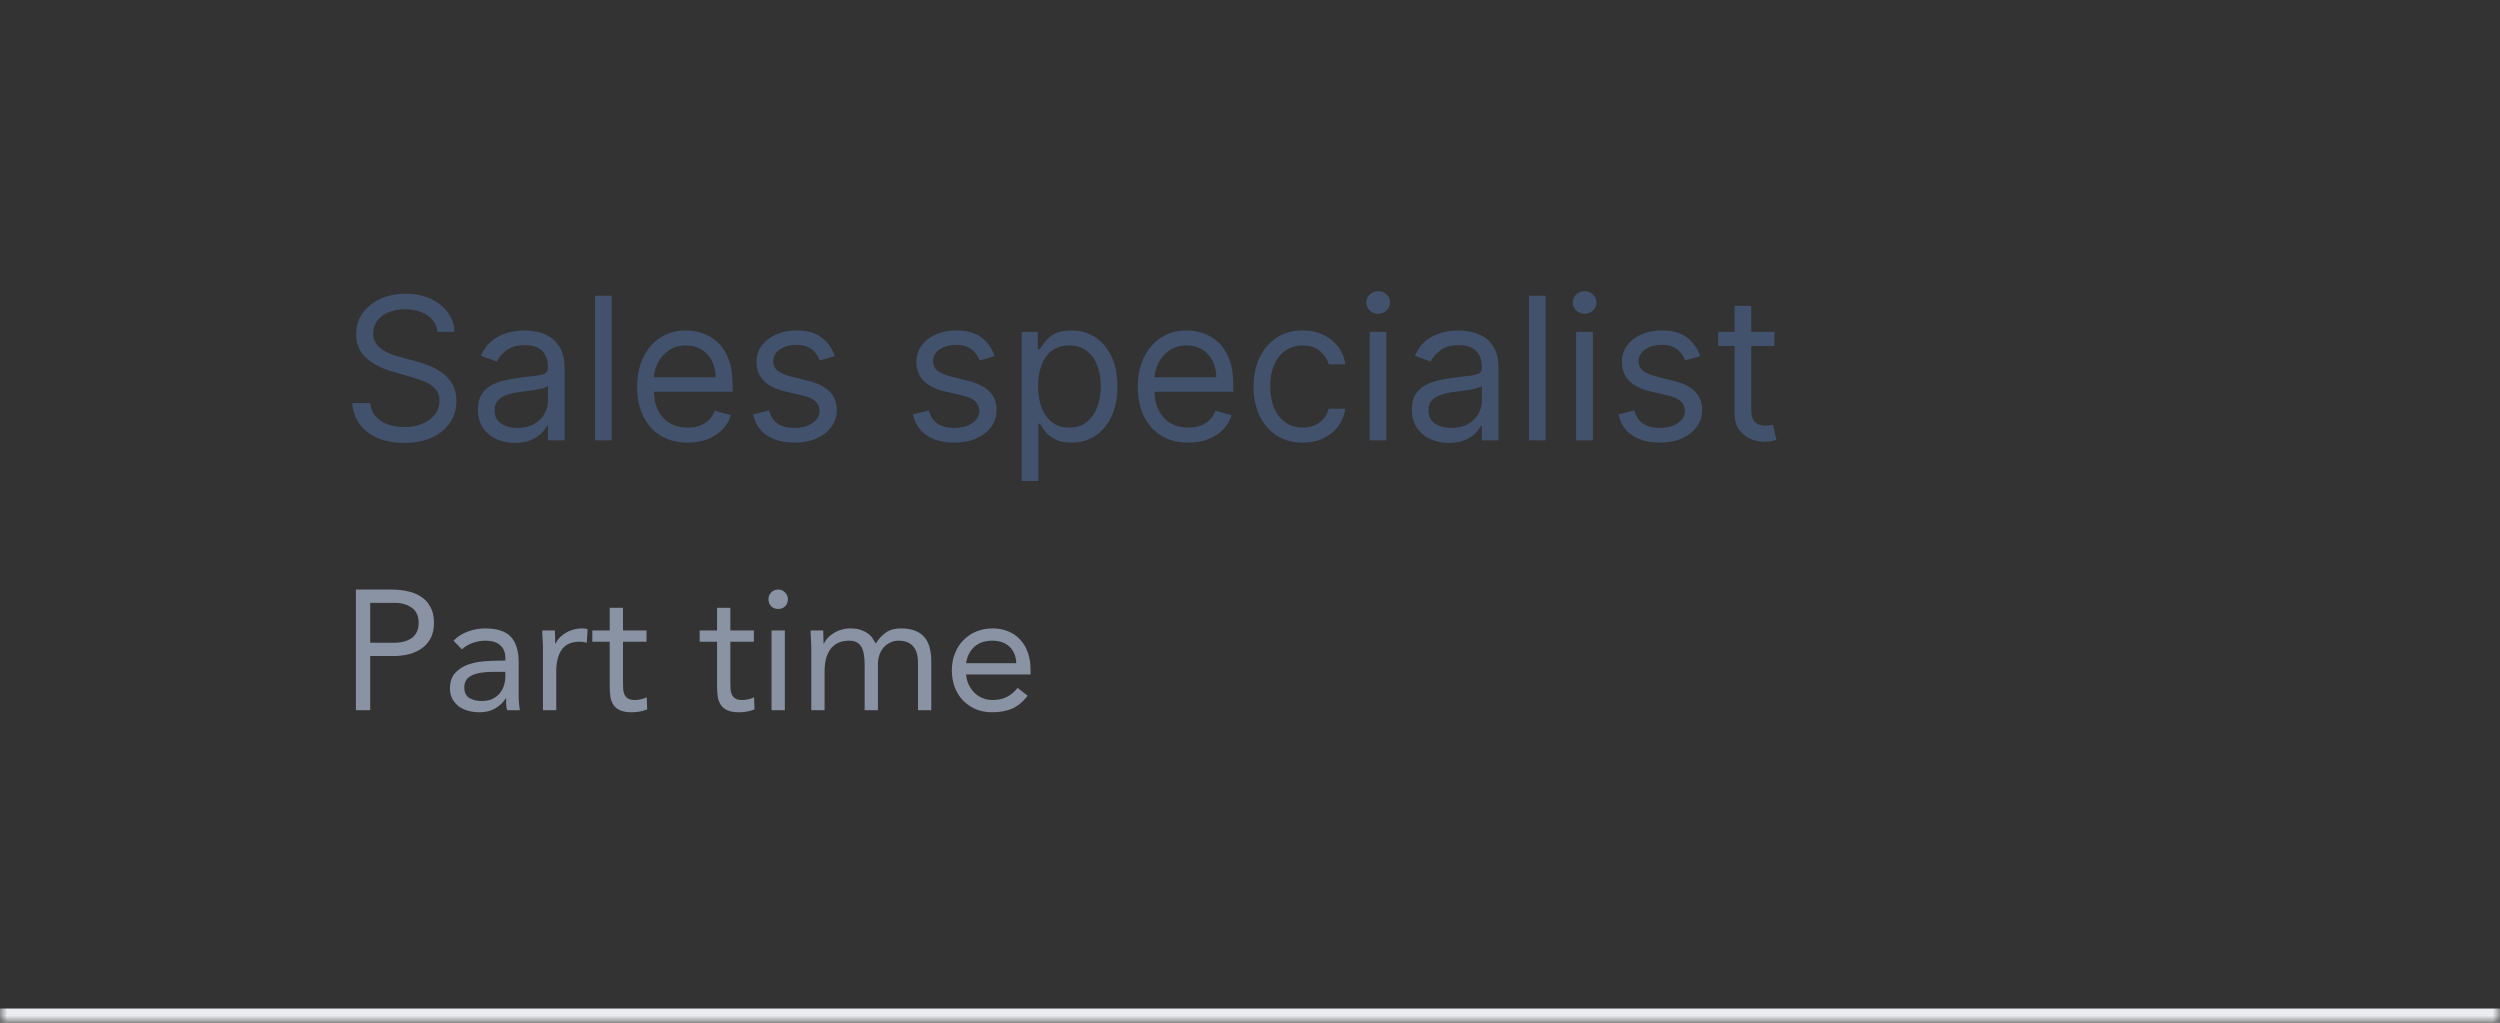 <svg width="176" height="72" viewBox="0 0 176 72" fill="none" xmlns="http://www.w3.org/2000/svg">
<rect x="0" y="0" width="176" height="72" fill="#333333" stroke="none"/>
<mask id="path-1-inside-1_1_6415" fill="white">
<path d="M0 0H176V72H0V0Z"/>
</mask>
<path d="M176 71H0V73H176V71Z" fill="#EAECF0" mask="url(#path-1-inside-1_1_6415)"/>
<path d="M30.801 23.364C30.741 22.86 30.5 22.469 30.075 22.19C29.651 21.912 29.131 21.773 28.514 21.773C28.063 21.773 27.669 21.846 27.331 21.991C26.996 22.137 26.734 22.338 26.546 22.593C26.36 22.848 26.267 23.138 26.267 23.463C26.267 23.735 26.332 23.968 26.461 24.164C26.593 24.356 26.762 24.517 26.968 24.646C27.174 24.772 27.389 24.877 27.614 24.959C27.84 25.039 28.047 25.104 28.236 25.153L29.27 25.432C29.535 25.501 29.83 25.598 30.155 25.72C30.483 25.843 30.796 26.01 31.095 26.222C31.396 26.431 31.645 26.7 31.84 27.028C32.036 27.356 32.133 27.759 32.133 28.236C32.133 28.786 31.989 29.283 31.701 29.727C31.416 30.171 30.998 30.524 30.448 30.786C29.901 31.048 29.237 31.179 28.454 31.179C27.725 31.179 27.094 31.061 26.56 30.826C26.03 30.591 25.613 30.262 25.308 29.842C25.006 29.421 24.835 28.932 24.796 28.375H26.068C26.101 28.759 26.231 29.078 26.456 29.329C26.685 29.578 26.973 29.764 27.321 29.886C27.672 30.006 28.05 30.065 28.454 30.065C28.925 30.065 29.348 29.989 29.722 29.837C30.097 29.681 30.393 29.465 30.612 29.19C30.831 28.912 30.94 28.587 30.94 28.216C30.94 27.878 30.846 27.603 30.657 27.391C30.468 27.178 30.22 27.006 29.911 26.874C29.603 26.741 29.27 26.625 28.912 26.526L27.659 26.168C26.864 25.939 26.234 25.613 25.77 25.188C25.306 24.764 25.074 24.209 25.074 23.523C25.074 22.953 25.228 22.456 25.536 22.031C25.848 21.604 26.265 21.272 26.789 21.037C27.316 20.798 27.904 20.679 28.554 20.679C29.21 20.679 29.794 20.797 30.304 21.032C30.814 21.264 31.219 21.582 31.517 21.986C31.819 22.391 31.978 22.85 31.994 23.364H30.801ZM36.249 31.179C35.765 31.179 35.326 31.088 34.931 30.905C34.537 30.72 34.224 30.453 33.992 30.105C33.76 29.754 33.644 29.329 33.644 28.832C33.644 28.395 33.73 28.04 33.902 27.768C34.075 27.493 34.305 27.278 34.593 27.122C34.882 26.966 35.2 26.85 35.548 26.774C35.899 26.695 36.252 26.632 36.607 26.585C37.071 26.526 37.447 26.481 37.735 26.451C38.027 26.418 38.239 26.363 38.372 26.287C38.508 26.211 38.575 26.078 38.575 25.889V25.849C38.575 25.359 38.441 24.978 38.173 24.706C37.908 24.434 37.505 24.298 36.965 24.298C36.404 24.298 35.965 24.421 35.647 24.666C35.329 24.912 35.105 25.173 34.976 25.452L33.862 25.054C34.061 24.59 34.326 24.229 34.658 23.97C34.993 23.708 35.357 23.526 35.752 23.423C36.149 23.317 36.54 23.264 36.925 23.264C37.17 23.264 37.452 23.294 37.77 23.354C38.092 23.41 38.401 23.528 38.7 23.707C39.001 23.886 39.252 24.156 39.45 24.517C39.649 24.878 39.749 25.362 39.749 25.969V31H38.575V29.966H38.516C38.436 30.132 38.304 30.309 38.118 30.498C37.932 30.687 37.685 30.848 37.377 30.98C37.069 31.113 36.693 31.179 36.249 31.179ZM36.428 30.125C36.892 30.125 37.283 30.034 37.601 29.852C37.922 29.669 38.164 29.434 38.327 29.146C38.493 28.857 38.575 28.554 38.575 28.236V27.162C38.526 27.222 38.416 27.276 38.247 27.326C38.082 27.372 37.889 27.414 37.671 27.45C37.455 27.483 37.245 27.513 37.039 27.54C36.837 27.563 36.673 27.583 36.547 27.599C36.242 27.639 35.957 27.704 35.692 27.793C35.43 27.88 35.218 28.01 35.056 28.186C34.897 28.358 34.817 28.594 34.817 28.892C34.817 29.3 34.968 29.608 35.269 29.817C35.574 30.022 35.96 30.125 36.428 30.125ZM43.064 20.818V31H41.89V20.818H43.064ZM48.414 31.159C47.678 31.159 47.044 30.997 46.51 30.672C45.98 30.344 45.571 29.886 45.282 29.3C44.997 28.71 44.855 28.024 44.855 27.241C44.855 26.459 44.997 25.77 45.282 25.173C45.571 24.573 45.971 24.106 46.485 23.771C47.002 23.433 47.605 23.264 48.295 23.264C48.693 23.264 49.085 23.331 49.473 23.463C49.861 23.596 50.214 23.811 50.532 24.109C50.85 24.404 51.104 24.796 51.293 25.283C51.482 25.77 51.576 26.37 51.576 27.082V27.579H45.69V26.565H50.383C50.383 26.134 50.297 25.75 50.124 25.412C49.955 25.074 49.714 24.807 49.399 24.611C49.087 24.416 48.719 24.318 48.295 24.318C47.828 24.318 47.423 24.434 47.082 24.666C46.744 24.895 46.484 25.193 46.301 25.561C46.119 25.929 46.028 26.323 46.028 26.744V27.421C46.028 27.997 46.127 28.486 46.326 28.887C46.528 29.285 46.808 29.588 47.166 29.797C47.524 30.002 47.94 30.105 48.414 30.105C48.722 30.105 49.001 30.062 49.249 29.976C49.501 29.886 49.718 29.754 49.901 29.578C50.083 29.399 50.224 29.177 50.323 28.912L51.457 29.23C51.337 29.615 51.137 29.953 50.855 30.244C50.574 30.533 50.226 30.758 49.811 30.921C49.397 31.079 48.931 31.159 48.414 31.159ZM58.77 25.074L57.716 25.372C57.65 25.197 57.552 25.026 57.423 24.86C57.297 24.691 57.124 24.552 56.906 24.442C56.687 24.333 56.407 24.278 56.066 24.278C55.598 24.278 55.209 24.386 54.897 24.602C54.589 24.814 54.435 25.084 54.435 25.412C54.435 25.704 54.541 25.934 54.753 26.103C54.965 26.272 55.297 26.413 55.747 26.526L56.881 26.804C57.564 26.97 58.072 27.223 58.407 27.565C58.742 27.903 58.909 28.338 58.909 28.872C58.909 29.31 58.783 29.701 58.531 30.046C58.283 30.39 57.935 30.662 57.487 30.861C57.04 31.06 56.52 31.159 55.926 31.159C55.147 31.159 54.503 30.99 53.992 30.652C53.482 30.314 53.159 29.82 53.023 29.171L54.136 28.892C54.243 29.303 54.443 29.611 54.738 29.817C55.036 30.022 55.426 30.125 55.906 30.125C56.453 30.125 56.888 30.009 57.209 29.777C57.534 29.542 57.696 29.26 57.696 28.932C57.696 28.667 57.603 28.445 57.418 28.266C57.232 28.083 56.947 27.947 56.563 27.858L55.29 27.56C54.591 27.394 54.077 27.137 53.749 26.789C53.424 26.438 53.261 25.999 53.261 25.472C53.261 25.041 53.383 24.66 53.624 24.328C53.87 23.997 54.203 23.736 54.624 23.548C55.048 23.359 55.529 23.264 56.066 23.264C56.821 23.264 57.414 23.43 57.845 23.761C58.279 24.093 58.588 24.53 58.77 25.074ZM70.022 25.074L68.968 25.372C68.902 25.197 68.804 25.026 68.675 24.86C68.549 24.691 68.376 24.552 68.158 24.442C67.939 24.333 67.659 24.278 67.317 24.278C66.85 24.278 66.461 24.386 66.149 24.602C65.841 24.814 65.687 25.084 65.687 25.412C65.687 25.704 65.793 25.934 66.005 26.103C66.217 26.272 66.549 26.413 66.999 26.526L68.133 26.804C68.816 26.97 69.324 27.223 69.659 27.565C69.994 27.903 70.161 28.338 70.161 28.872C70.161 29.31 70.035 29.701 69.783 30.046C69.535 30.39 69.187 30.662 68.739 30.861C68.292 31.06 67.772 31.159 67.178 31.159C66.399 31.159 65.755 30.99 65.244 30.652C64.734 30.314 64.411 29.82 64.275 29.171L65.388 28.892C65.495 29.303 65.695 29.611 65.99 29.817C66.288 30.022 66.678 30.125 67.158 30.125C67.705 30.125 68.139 30.009 68.461 29.777C68.786 29.542 68.948 29.26 68.948 28.932C68.948 28.667 68.855 28.445 68.67 28.266C68.484 28.083 68.199 27.947 67.815 27.858L66.542 27.56C65.843 27.394 65.329 27.137 65.001 26.789C64.676 26.438 64.513 25.999 64.513 25.472C64.513 25.041 64.635 24.66 64.876 24.328C65.122 23.997 65.455 23.736 65.876 23.548C66.3 23.359 66.781 23.264 67.317 23.264C68.073 23.264 68.666 23.43 69.097 23.761C69.531 24.093 69.84 24.53 70.022 25.074ZM71.927 33.864V23.364H73.061V24.577H73.2C73.286 24.444 73.406 24.275 73.558 24.07C73.714 23.861 73.936 23.675 74.224 23.513C74.516 23.347 74.91 23.264 75.407 23.264C76.05 23.264 76.617 23.425 77.108 23.746C77.598 24.068 77.981 24.524 78.256 25.114C78.531 25.704 78.669 26.4 78.669 27.202C78.669 28.01 78.531 28.711 78.256 29.305C77.981 29.895 77.6 30.352 77.113 30.677C76.626 30.998 76.064 31.159 75.427 31.159C74.937 31.159 74.544 31.078 74.249 30.916C73.954 30.75 73.727 30.562 73.568 30.354C73.409 30.142 73.286 29.966 73.2 29.827H73.101V33.864H71.927ZM73.081 27.182C73.081 27.759 73.165 28.267 73.334 28.708C73.503 29.146 73.75 29.489 74.075 29.737C74.4 29.983 74.798 30.105 75.268 30.105C75.759 30.105 76.168 29.976 76.496 29.717C76.828 29.456 77.076 29.104 77.242 28.663C77.411 28.219 77.496 27.725 77.496 27.182C77.496 26.645 77.413 26.161 77.247 25.73C77.085 25.296 76.838 24.953 76.506 24.701C76.178 24.446 75.765 24.318 75.268 24.318C74.791 24.318 74.39 24.439 74.065 24.681C73.74 24.92 73.495 25.255 73.329 25.685C73.164 26.113 73.081 26.612 73.081 27.182ZM83.66 31.159C82.924 31.159 82.29 30.997 81.756 30.672C81.226 30.344 80.817 29.886 80.528 29.3C80.243 28.71 80.101 28.024 80.101 27.241C80.101 26.459 80.243 25.77 80.528 25.173C80.817 24.573 81.218 24.106 81.731 23.771C82.248 23.433 82.852 23.264 83.541 23.264C83.939 23.264 84.332 23.331 84.719 23.463C85.107 23.596 85.46 23.811 85.778 24.109C86.096 24.404 86.35 24.796 86.539 25.283C86.728 25.77 86.822 26.37 86.822 27.082V27.579H80.936V26.565H85.629C85.629 26.134 85.543 25.75 85.371 25.412C85.201 25.074 84.96 24.807 84.645 24.611C84.333 24.416 83.965 24.318 83.541 24.318C83.074 24.318 82.669 24.434 82.328 24.666C81.99 24.895 81.73 25.193 81.547 25.561C81.365 25.929 81.274 26.323 81.274 26.744V27.421C81.274 27.997 81.373 28.486 81.572 28.887C81.774 29.285 82.055 29.588 82.412 29.797C82.77 30.002 83.186 30.105 83.66 30.105C83.969 30.105 84.247 30.062 84.496 29.976C84.748 29.886 84.965 29.754 85.147 29.578C85.329 29.399 85.47 29.177 85.569 28.912L86.703 29.23C86.584 29.615 86.383 29.953 86.101 30.244C85.82 30.533 85.472 30.758 85.057 30.921C84.643 31.079 84.177 31.159 83.66 31.159ZM91.709 31.159C90.993 31.159 90.377 30.99 89.86 30.652C89.343 30.314 88.945 29.848 88.667 29.255C88.388 28.662 88.249 27.984 88.249 27.222C88.249 26.446 88.392 25.762 88.677 25.168C88.965 24.572 89.366 24.106 89.88 23.771C90.397 23.433 91 23.264 91.689 23.264C92.226 23.264 92.71 23.364 93.141 23.562C93.572 23.761 93.925 24.04 94.2 24.398C94.475 24.756 94.646 25.173 94.712 25.651H93.539C93.449 25.303 93.251 24.994 92.942 24.726C92.637 24.454 92.226 24.318 91.709 24.318C91.252 24.318 90.851 24.438 90.506 24.676C90.165 24.912 89.898 25.245 89.706 25.675C89.517 26.103 89.422 26.605 89.422 27.182C89.422 27.772 89.515 28.285 89.701 28.723C89.89 29.16 90.155 29.5 90.496 29.742C90.841 29.984 91.245 30.105 91.709 30.105C92.014 30.105 92.291 30.052 92.54 29.946C92.788 29.84 92.999 29.688 93.171 29.489C93.343 29.29 93.466 29.051 93.539 28.773H94.712C94.646 29.224 94.482 29.63 94.22 29.991C93.962 30.349 93.618 30.634 93.191 30.846C92.767 31.055 92.273 31.159 91.709 31.159ZM96.427 31V23.364H97.601V31H96.427ZM97.024 22.091C96.795 22.091 96.598 22.013 96.432 21.857C96.27 21.701 96.189 21.514 96.189 21.296C96.189 21.077 96.27 20.889 96.432 20.734C96.598 20.578 96.795 20.5 97.024 20.5C97.253 20.5 97.448 20.578 97.611 20.734C97.776 20.889 97.859 21.077 97.859 21.296C97.859 21.514 97.776 21.701 97.611 21.857C97.448 22.013 97.253 22.091 97.024 22.091ZM101.997 31.179C101.513 31.179 101.074 31.088 100.679 30.905C100.285 30.72 99.972 30.453 99.74 30.105C99.508 29.754 99.392 29.329 99.392 28.832C99.392 28.395 99.478 28.04 99.65 27.768C99.823 27.493 100.053 27.278 100.341 27.122C100.63 26.966 100.948 26.85 101.296 26.774C101.647 26.695 102 26.632 102.355 26.585C102.819 26.526 103.195 26.481 103.483 26.451C103.775 26.418 103.987 26.363 104.12 26.287C104.256 26.211 104.324 26.078 104.324 25.889V25.849C104.324 25.359 104.189 24.978 103.921 24.706C103.656 24.434 103.253 24.298 102.713 24.298C102.153 24.298 101.713 24.421 101.395 24.666C101.077 24.912 100.853 25.173 100.724 25.452L99.61 25.054C99.809 24.59 100.074 24.229 100.406 23.97C100.741 23.708 101.105 23.526 101.5 23.423C101.897 23.317 102.288 23.264 102.673 23.264C102.918 23.264 103.2 23.294 103.518 23.354C103.84 23.41 104.15 23.528 104.448 23.707C104.749 23.886 105 24.156 105.199 24.517C105.397 24.878 105.497 25.362 105.497 25.969V31H104.324V29.966H104.264C104.184 30.132 104.052 30.309 103.866 30.498C103.681 30.687 103.434 30.848 103.125 30.98C102.817 31.113 102.441 31.179 101.997 31.179ZM102.176 30.125C102.64 30.125 103.031 30.034 103.349 29.852C103.671 29.669 103.913 29.434 104.075 29.146C104.241 28.857 104.324 28.554 104.324 28.236V27.162C104.274 27.222 104.164 27.276 103.995 27.326C103.83 27.372 103.637 27.414 103.419 27.45C103.203 27.483 102.993 27.513 102.787 27.54C102.585 27.563 102.421 27.583 102.295 27.599C101.99 27.639 101.705 27.704 101.44 27.793C101.178 27.88 100.966 28.01 100.804 28.186C100.645 28.358 100.565 28.594 100.565 28.892C100.565 29.3 100.716 29.608 101.017 29.817C101.322 30.022 101.708 30.125 102.176 30.125ZM108.812 20.818V31H107.638V20.818H108.812ZM110.961 31V23.364H112.134V31H110.961ZM111.557 22.091C111.328 22.091 111.131 22.013 110.966 21.857C110.803 21.701 110.722 21.514 110.722 21.296C110.722 21.077 110.803 20.889 110.966 20.734C111.131 20.578 111.328 20.5 111.557 20.5C111.786 20.5 111.981 20.578 112.144 20.734C112.31 20.889 112.392 21.077 112.392 21.296C112.392 21.514 112.31 21.701 112.144 21.857C111.981 22.013 111.786 22.091 111.557 22.091ZM119.692 25.074L118.638 25.372C118.572 25.197 118.474 25.026 118.345 24.86C118.219 24.691 118.046 24.552 117.828 24.442C117.609 24.333 117.329 24.278 116.987 24.278C116.52 24.278 116.131 24.386 115.819 24.602C115.511 24.814 115.357 25.084 115.357 25.412C115.357 25.704 115.463 25.934 115.675 26.103C115.887 26.272 116.218 26.413 116.669 26.526L117.803 26.804C118.485 26.97 118.994 27.223 119.329 27.565C119.664 27.903 119.831 28.338 119.831 28.872C119.831 29.31 119.705 29.701 119.453 30.046C119.205 30.39 118.857 30.662 118.409 30.861C117.962 31.06 117.441 31.159 116.848 31.159C116.069 31.159 115.425 30.99 114.914 30.652C114.404 30.314 114.081 29.82 113.945 29.171L115.058 28.892C115.164 29.303 115.365 29.611 115.66 29.817C115.958 30.022 116.348 30.125 116.828 30.125C117.375 30.125 117.809 30.009 118.131 29.777C118.456 29.542 118.618 29.26 118.618 28.932C118.618 28.667 118.525 28.445 118.34 28.266C118.154 28.083 117.869 27.947 117.485 27.858L116.212 27.56C115.512 27.394 114.999 27.137 114.671 26.789C114.346 26.438 114.183 25.999 114.183 25.472C114.183 25.041 114.304 24.66 114.546 24.328C114.792 23.997 115.125 23.736 115.546 23.548C115.97 23.359 116.45 23.264 116.987 23.264C117.743 23.264 118.336 23.43 118.767 23.761C119.201 24.093 119.51 24.53 119.692 25.074ZM124.918 23.364V24.358H120.961V23.364H124.918ZM122.114 21.534H123.288V28.812C123.288 29.144 123.336 29.392 123.432 29.558C123.531 29.721 123.657 29.83 123.81 29.886C123.965 29.939 124.129 29.966 124.302 29.966C124.431 29.966 124.537 29.959 124.62 29.946C124.703 29.93 124.769 29.916 124.819 29.906L125.058 30.96C124.978 30.99 124.867 31.02 124.724 31.05C124.582 31.083 124.401 31.099 124.183 31.099C123.851 31.099 123.526 31.028 123.208 30.886C122.893 30.743 122.631 30.526 122.423 30.234C122.217 29.943 122.114 29.575 122.114 29.131V21.534Z" fill="#42526D"/>
<path d="M25.056 41.504H27.576C27.968 41.504 28.34 41.544 28.692 41.624C29.052 41.696 29.368 41.824 29.64 42.008C29.92 42.184 30.14 42.424 30.3 42.728C30.468 43.024 30.552 43.392 30.552 43.832C30.552 44.296 30.464 44.68 30.288 44.984C30.112 45.288 29.884 45.528 29.604 45.704C29.332 45.88 29.032 46.004 28.704 46.076C28.376 46.148 28.064 46.184 27.768 46.184H26.064V50H25.056V41.504ZM26.064 45.248H27.768C28.272 45.248 28.68 45.136 28.992 44.912C29.312 44.68 29.472 44.324 29.472 43.844C29.472 43.364 29.312 43.012 28.992 42.788C28.68 42.556 28.272 42.44 27.768 42.44H26.064V45.248ZM31.929 45.104C32.217 44.808 32.557 44.592 32.949 44.456C33.349 44.312 33.753 44.24 34.161 44.24C34.993 44.24 35.593 44.436 35.961 44.828C36.329 45.22 36.513 45.816 36.513 46.616V49.028C36.513 49.188 36.521 49.356 36.537 49.532C36.553 49.7 36.573 49.856 36.597 50H35.697C35.665 49.872 35.645 49.732 35.637 49.58C35.637 49.42 35.637 49.28 35.637 49.16H35.613C35.429 49.448 35.181 49.684 34.869 49.868C34.565 50.052 34.197 50.144 33.765 50.144C33.477 50.144 33.205 50.108 32.949 50.036C32.701 49.964 32.481 49.86 32.289 49.724C32.105 49.58 31.957 49.404 31.845 49.196C31.733 48.988 31.677 48.748 31.677 48.476C31.677 48.012 31.797 47.648 32.037 47.384C32.277 47.12 32.573 46.924 32.925 46.796C33.285 46.668 33.669 46.588 34.077 46.556C34.493 46.524 34.873 46.508 35.217 46.508H35.577V46.34C35.577 45.932 35.453 45.624 35.205 45.416C34.965 45.208 34.625 45.104 34.185 45.104C33.881 45.104 33.581 45.156 33.285 45.26C32.997 45.356 32.741 45.508 32.517 45.716L31.929 45.104ZM34.641 47.3C34.041 47.3 33.565 47.384 33.213 47.552C32.861 47.72 32.685 47.996 32.685 48.38C32.685 48.732 32.801 48.984 33.033 49.136C33.273 49.28 33.569 49.352 33.921 49.352C34.193 49.352 34.429 49.308 34.629 49.22C34.837 49.124 35.009 49 35.145 48.848C35.281 48.696 35.385 48.52 35.457 48.32C35.529 48.112 35.569 47.892 35.577 47.66V47.3H34.641ZM38.224 45.716C38.224 45.46 38.216 45.22 38.2 44.996C38.184 44.772 38.176 44.568 38.176 44.384H39.064C39.064 44.536 39.068 44.688 39.076 44.84C39.084 44.992 39.088 45.148 39.088 45.308H39.112C39.176 45.172 39.264 45.04 39.376 44.912C39.496 44.784 39.636 44.672 39.796 44.576C39.956 44.472 40.136 44.392 40.336 44.336C40.536 44.272 40.752 44.24 40.984 44.24C41.048 44.24 41.112 44.244 41.176 44.252C41.24 44.26 41.304 44.276 41.368 44.3L41.308 45.248C41.148 45.2 40.98 45.176 40.804 45.176C40.228 45.176 39.808 45.364 39.544 45.74C39.288 46.108 39.16 46.616 39.16 47.264V50H38.224V45.716ZM45.515 45.176H43.859V47.984C43.859 48.168 43.863 48.34 43.871 48.5C43.879 48.652 43.911 48.788 43.967 48.908C44.023 49.02 44.107 49.112 44.219 49.184C44.331 49.248 44.491 49.28 44.699 49.28C44.835 49.28 44.975 49.264 45.119 49.232C45.263 49.2 45.399 49.152 45.527 49.088L45.563 49.94C45.403 50.012 45.223 50.064 45.023 50.096C44.831 50.128 44.647 50.144 44.471 50.144C44.135 50.144 43.867 50.1 43.667 50.012C43.467 49.924 43.311 49.8 43.199 49.64C43.087 49.48 43.011 49.284 42.971 49.052C42.939 48.812 42.923 48.548 42.923 48.26V45.176H41.699V44.384H42.923V42.788H43.859V44.384H45.515V45.176ZM53.073 45.176H51.417V47.984C51.417 48.168 51.421 48.34 51.429 48.5C51.437 48.652 51.469 48.788 51.525 48.908C51.581 49.02 51.665 49.112 51.777 49.184C51.889 49.248 52.049 49.28 52.257 49.28C52.393 49.28 52.533 49.264 52.677 49.232C52.821 49.2 52.957 49.152 53.085 49.088L53.121 49.94C52.961 50.012 52.781 50.064 52.581 50.096C52.389 50.128 52.205 50.144 52.029 50.144C51.693 50.144 51.425 50.1 51.225 50.012C51.025 49.924 50.869 49.8 50.757 49.64C50.645 49.48 50.569 49.284 50.529 49.052C50.497 48.812 50.481 48.548 50.481 48.26V45.176H49.257V44.384H50.481V42.788H51.417V44.384H53.073V45.176ZM54.316 44.384H55.252V50H54.316V44.384ZM54.1 42.188C54.1 42.004 54.164 41.844 54.292 41.708C54.428 41.572 54.592 41.504 54.784 41.504C54.976 41.504 55.136 41.572 55.264 41.708C55.4 41.844 55.468 42.004 55.468 42.188C55.468 42.388 55.404 42.552 55.276 42.68C55.148 42.808 54.984 42.872 54.784 42.872C54.584 42.872 54.42 42.808 54.292 42.68C54.164 42.552 54.1 42.388 54.1 42.188ZM57.115 45.716C57.115 45.46 57.107 45.22 57.091 44.996C57.075 44.772 57.067 44.568 57.067 44.384H57.955C57.955 44.536 57.959 44.688 57.967 44.84C57.975 44.992 57.979 45.148 57.979 45.308H58.003C58.067 45.172 58.155 45.04 58.267 44.912C58.387 44.784 58.527 44.672 58.687 44.576C58.847 44.472 59.027 44.392 59.227 44.336C59.427 44.272 59.643 44.24 59.875 44.24C60.179 44.24 60.431 44.28 60.631 44.36C60.839 44.432 61.011 44.524 61.147 44.636C61.283 44.74 61.387 44.856 61.459 44.984C61.539 45.104 61.603 45.212 61.651 45.308C61.859 44.972 62.099 44.712 62.371 44.528C62.643 44.336 62.995 44.24 63.427 44.24C63.827 44.24 64.163 44.296 64.435 44.408C64.707 44.512 64.927 44.668 65.095 44.876C65.263 45.076 65.383 45.324 65.455 45.62C65.527 45.908 65.563 46.232 65.563 46.592V50H64.627V46.64C64.627 46.448 64.607 46.26 64.567 46.076C64.527 45.892 64.455 45.728 64.351 45.584C64.247 45.44 64.107 45.324 63.931 45.236C63.755 45.148 63.531 45.104 63.259 45.104C63.059 45.104 62.871 45.144 62.695 45.224C62.519 45.304 62.363 45.416 62.227 45.56C62.099 45.704 61.995 45.88 61.915 46.088C61.843 46.288 61.807 46.512 61.807 46.76V50H60.871V46.82C60.871 46.196 60.787 45.756 60.619 45.5C60.451 45.236 60.175 45.104 59.791 45.104C59.487 45.104 59.223 45.156 58.999 45.26C58.783 45.364 58.603 45.512 58.459 45.704C58.323 45.896 58.219 46.124 58.147 46.388C58.083 46.652 58.051 46.944 58.051 47.264V50H57.115V45.716ZM72.349 48.98C72.013 49.412 71.645 49.716 71.245 49.892C70.845 50.06 70.381 50.144 69.853 50.144C69.413 50.144 69.017 50.068 68.665 49.916C68.313 49.756 68.013 49.544 67.765 49.28C67.525 49.016 67.337 48.704 67.201 48.344C67.073 47.984 67.009 47.6 67.009 47.192C67.009 46.76 67.081 46.364 67.225 46.004C67.369 45.636 67.569 45.324 67.825 45.068C68.081 44.804 68.385 44.6 68.737 44.456C69.089 44.312 69.473 44.24 69.889 44.24C70.281 44.24 70.641 44.308 70.969 44.444C71.297 44.572 71.577 44.764 71.809 45.02C72.049 45.268 72.233 45.576 72.361 45.944C72.489 46.304 72.553 46.716 72.553 47.18V47.48H68.017C68.033 47.72 68.089 47.952 68.185 48.176C68.289 48.392 68.421 48.584 68.581 48.752C68.741 48.912 68.929 49.04 69.145 49.136C69.361 49.232 69.597 49.28 69.853 49.28C70.261 49.28 70.605 49.208 70.885 49.064C71.165 48.92 71.417 48.708 71.641 48.428L72.349 48.98ZM71.545 46.688C71.529 46.208 71.373 45.824 71.077 45.536C70.781 45.248 70.373 45.104 69.853 45.104C69.333 45.104 68.913 45.248 68.593 45.536C68.273 45.824 68.081 46.208 68.017 46.688H71.545Z" fill="#8993A4"/>
</svg>
